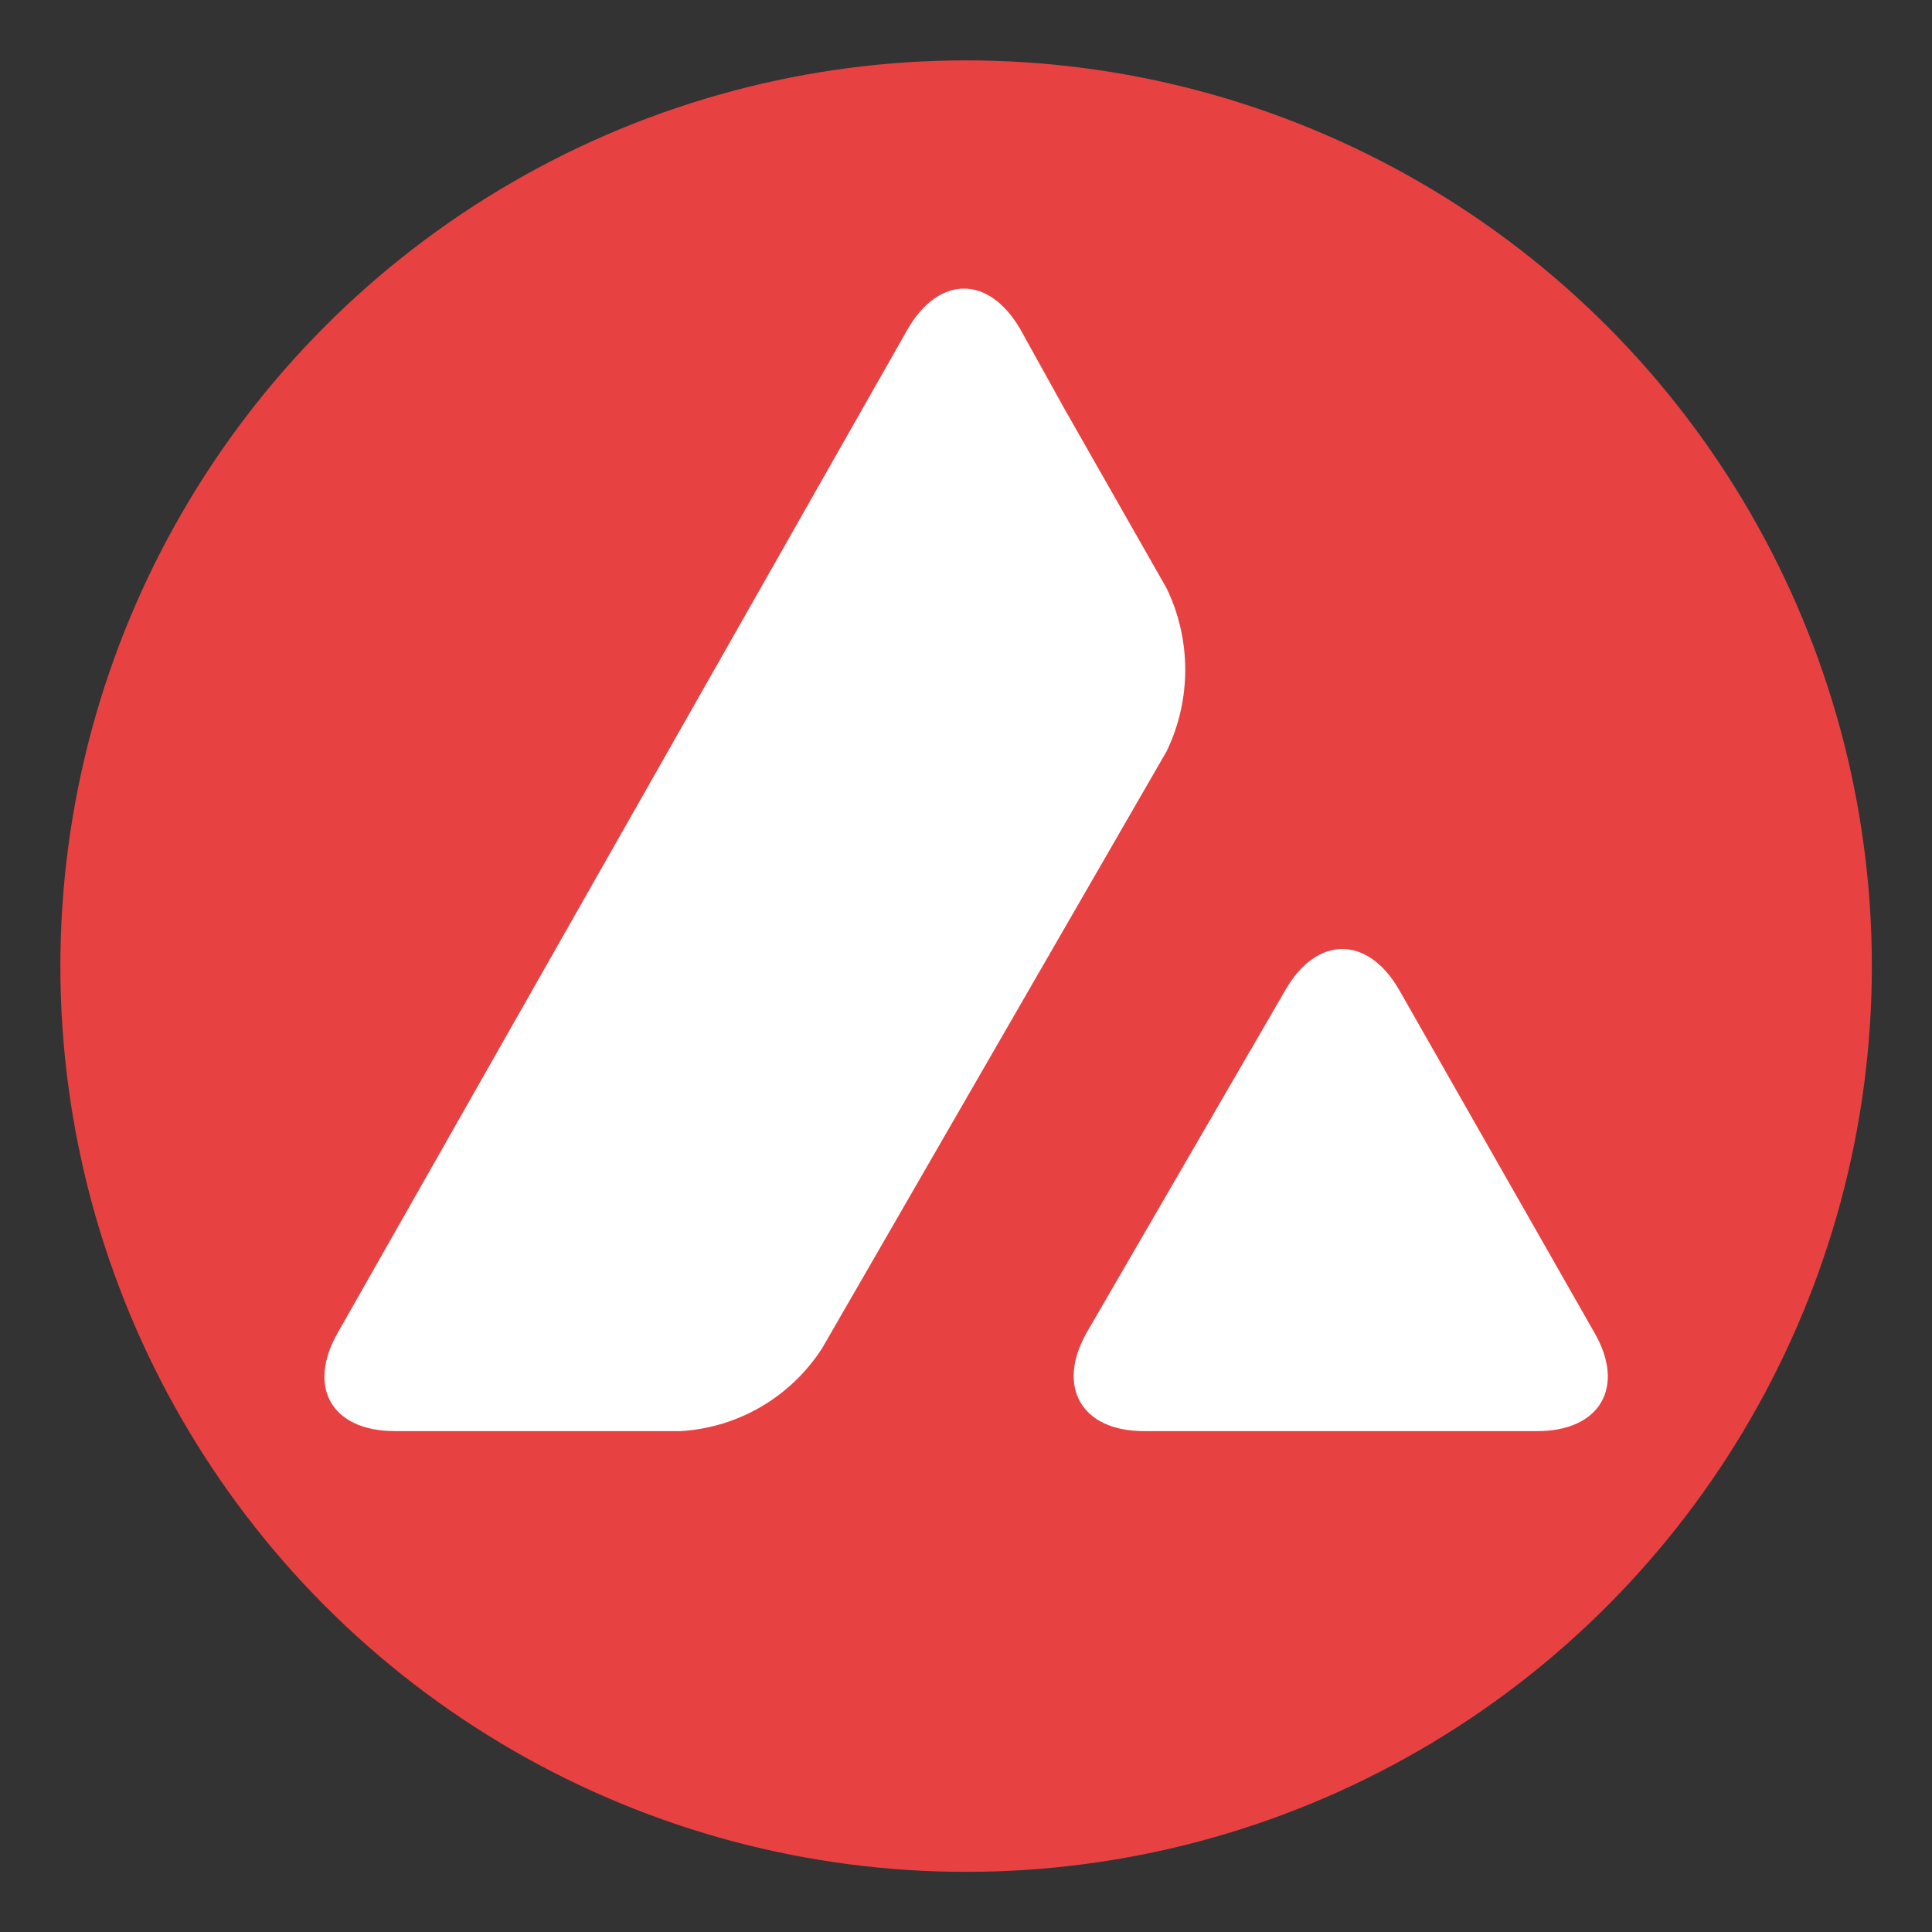 <?xml version="1.0" encoding="UTF-8" standalone="no"?>
<!-- Generator: Adobe Illustrator 24.0.0, SVG Export Plug-In . SVG Version: 6.00 Build 0)  -->

<svg
   xmlns:dc="http://purl.org/dc/elements/1.1/"
   xmlns:cc="http://creativecommons.org/ns#"
   xmlns:rdf="http://www.w3.org/1999/02/22-rdf-syntax-ns#"
   xmlns:svg="http://www.w3.org/2000/svg"
   xmlns="http://www.w3.org/2000/svg"
   xmlns:sodipodi="http://sodipodi.sourceforge.net/DTD/sodipodi-0.dtd"
   xmlns:inkscape="http://www.inkscape.org/namespaces/inkscape"
   version="1.1"
   id="Layer_1"
   x="0px"
   y="0px"
   viewBox="0 0 256 256"
   xml:space="preserve"
   sodipodi:docname="chain_token.svg"
   width="256"
   height="256"
   inkscape:version="0.92.5 (2060ec1f9f, 2020-04-08)"
   inkscape:export-filename="/home/omur/Desktop/avalanche-logo.png"
   inkscape:export-xdpi="96"
   inkscape:export-ydpi="96"><rect x="0" y="0" width="256" height="256" fill="#333333" stroke="none"/><defs
   id="defs879" /><sodipodi:namedview
   pagecolor="#ffffff"
   bordercolor="#666666"
   borderopacity="1"
   objecttolerance="10"
   gridtolerance="10"
   guidetolerance="10"
   inkscape:pageopacity="0"
   inkscape:pageshadow="2"
   inkscape:window-width="1860"
   inkscape:window-height="1016"
   id="namedview877"
   showgrid="false"
   inkscape:zoom="3.2992126"
   inkscape:cx="127"
   inkscape:cy="114.87589"
   inkscape:window-x="0"
   inkscape:window-y="27"
   inkscape:window-maximized="1"
   inkscape:current-layer="Layer_1" />
<style
   type="text/css"
   id="style868">
	.st0{fill-rule:evenodd;clip-rule:evenodd;fill:#E84142;}
	.st1{fill:#FFFFFF;}
</style>
<g
   id="g874"
   transform="matrix(0.945,0,0,0.945,8,8)">
	<circle
   class="st0"
   cx="127"
   cy="127"
   r="127"
   id="circle870"
   style="clip-rule:evenodd;fill:#e84142;fill-rule:evenodd" />
	<path
   class="st1"
   d="m 171.8,130.3 c 4.4,-7.6 11.5,-7.6 15.9,0 l 27.4,48.1 c 4.4,7.6 0.8,13.8 -8,13.8 h -55.2 c -8.7,0 -12.3,-6.2 -8,-13.8 z m -53,-92.6 c 4.4,-7.6 11.4,-7.6 15.8,0 l 6.1,11 14.4,25.3 c 3.5,7.2 3.5,15.7 0,22.9 l -48.3,83.7 c -4.4,6.8 -11.7,11.1 -19.8,11.6 H 46.9 c -8.8,0 -12.4,-6.1 -8,-13.8 z"
   id="path872"
   inkscape:connector-curvature="0"
   style="fill:#ffffff" />
</g>
</svg>